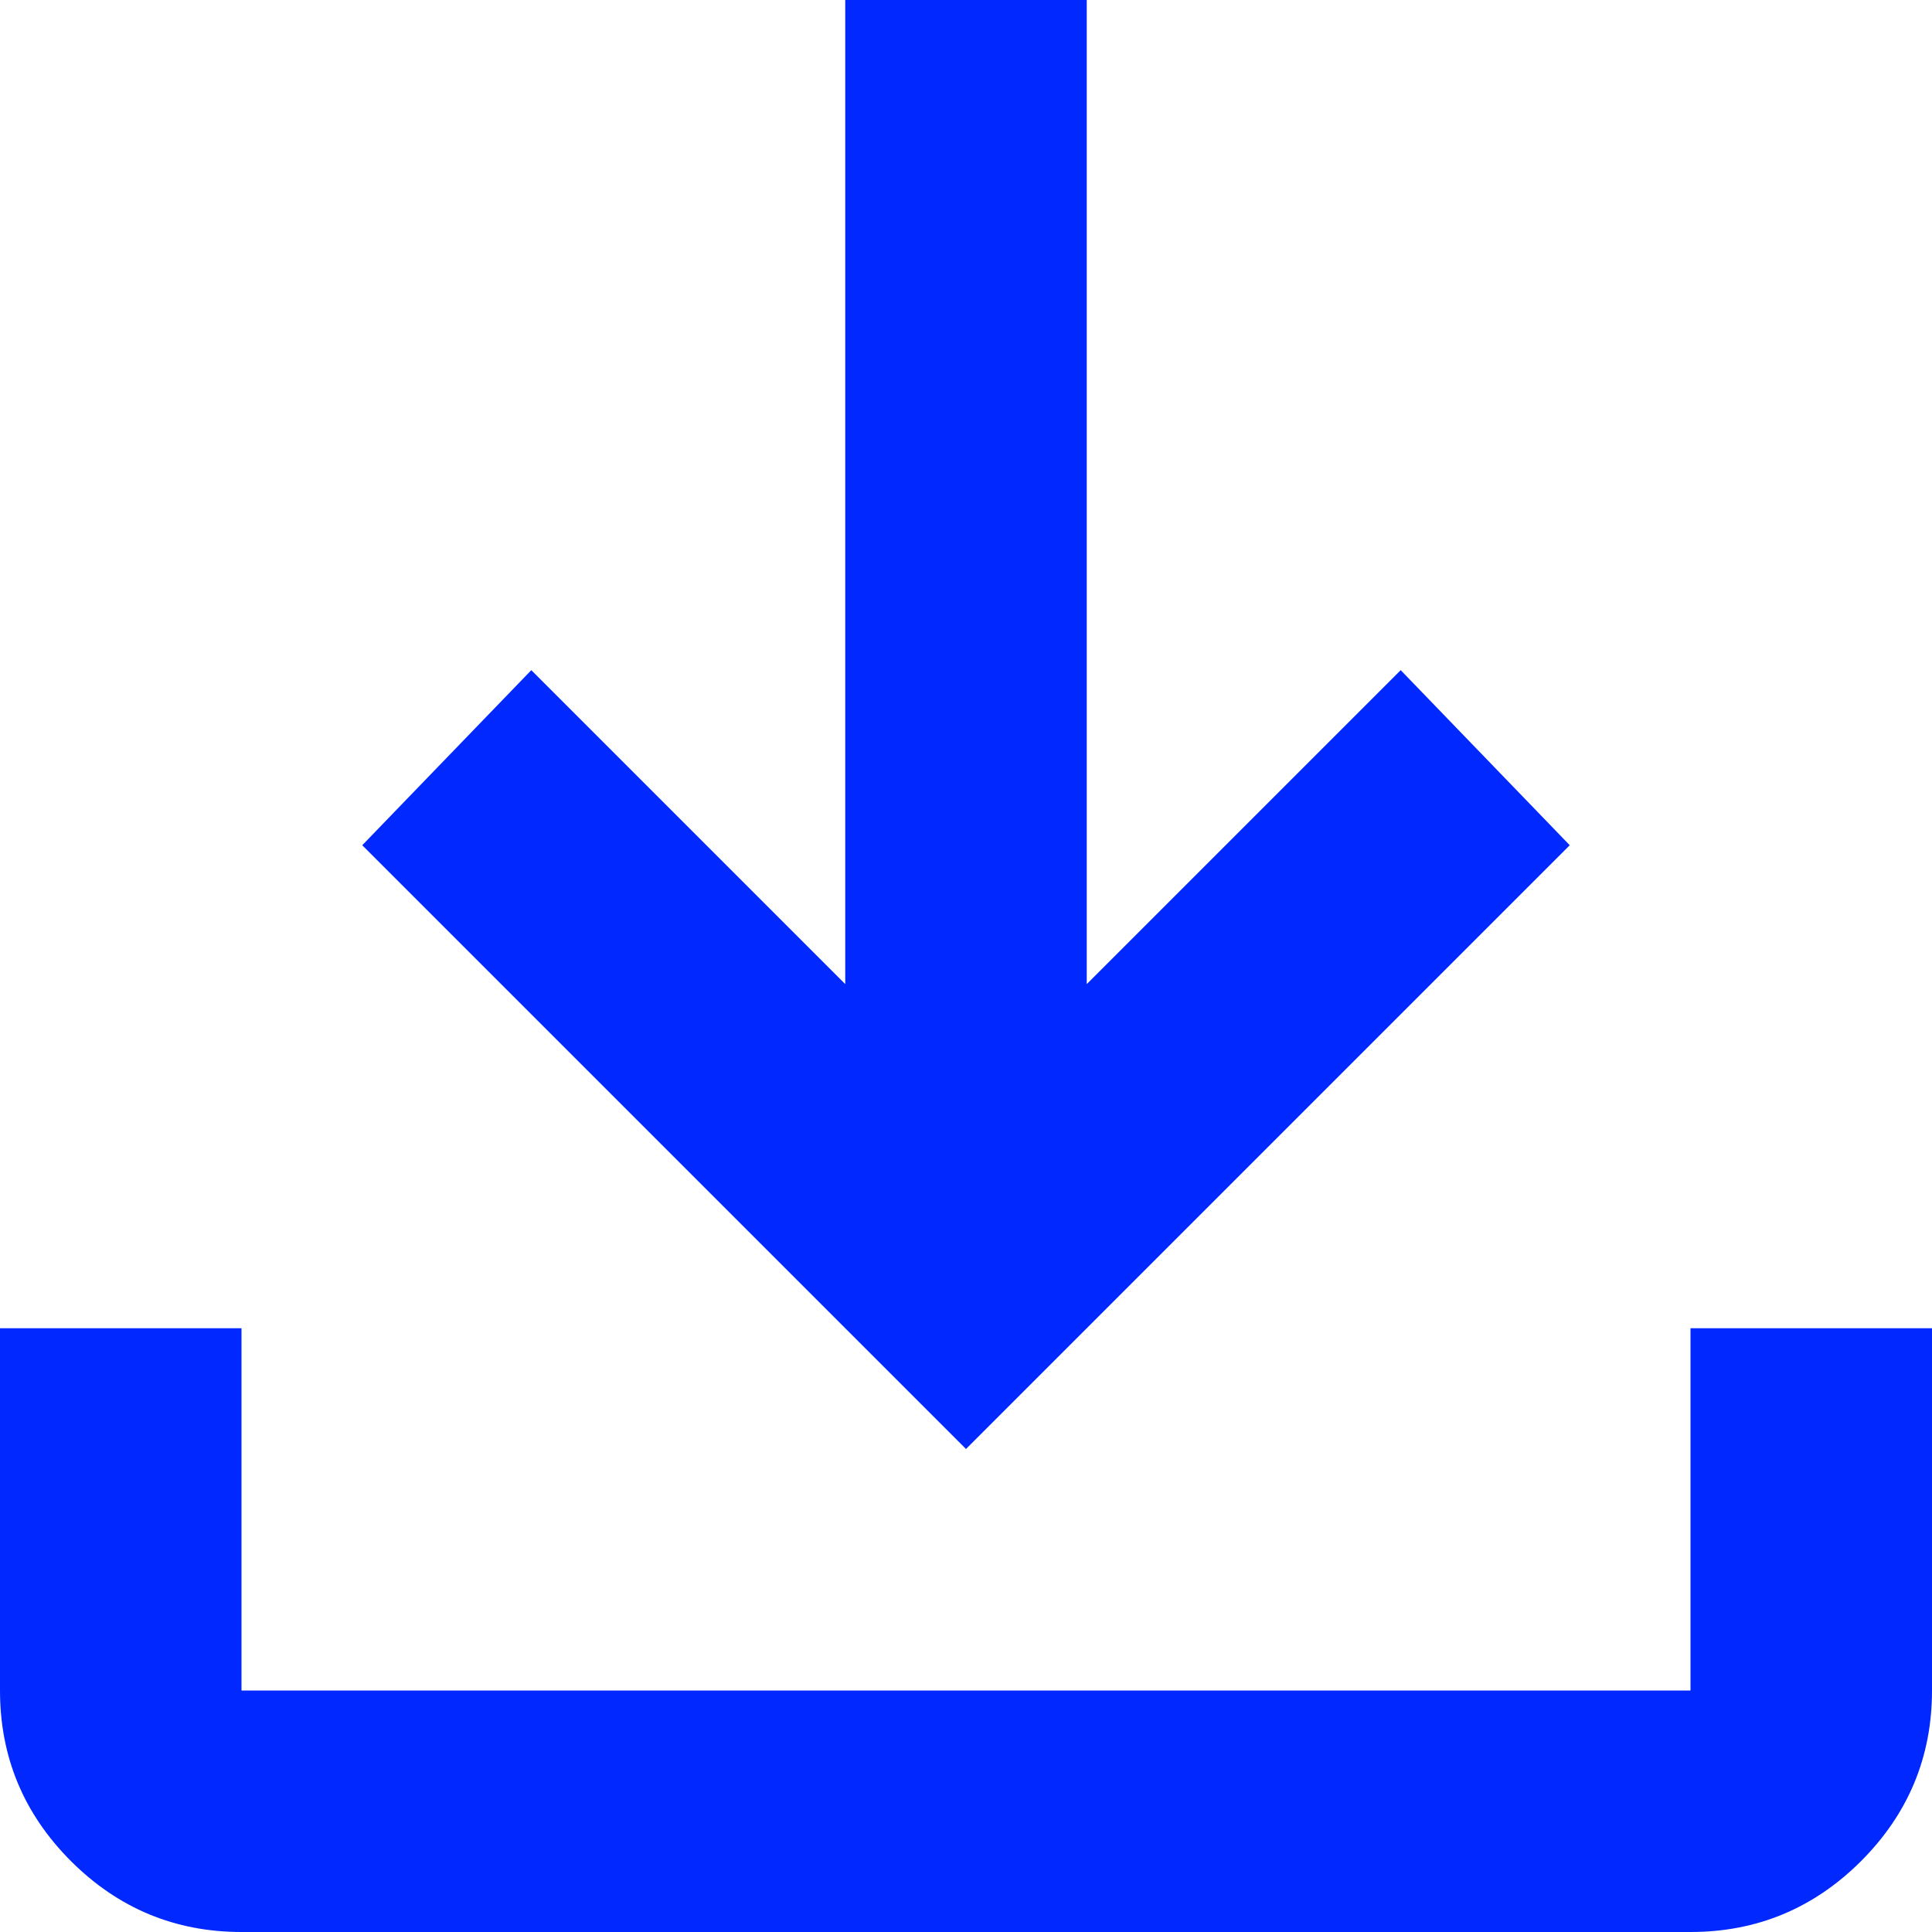 <svg width="24" height="24" viewBox="0 0 24 24" fill="none" xmlns="http://www.w3.org/2000/svg">
<path d="M12 18L4.5 10.5L6.6 8.325L10.5 12.225V0H13.5V12.225L17.4 8.325L19.5 10.5L12 18ZM3 24C2.175 24 1.469 23.706 0.881 23.119C0.294 22.531 0 21.825 0 21V16.5H3V21H21V16.5H24V21C24 21.825 23.706 22.531 23.119 23.119C22.531 23.706 21.825 24 21 24H3Z" fill="#0028FF"/>
</svg>
